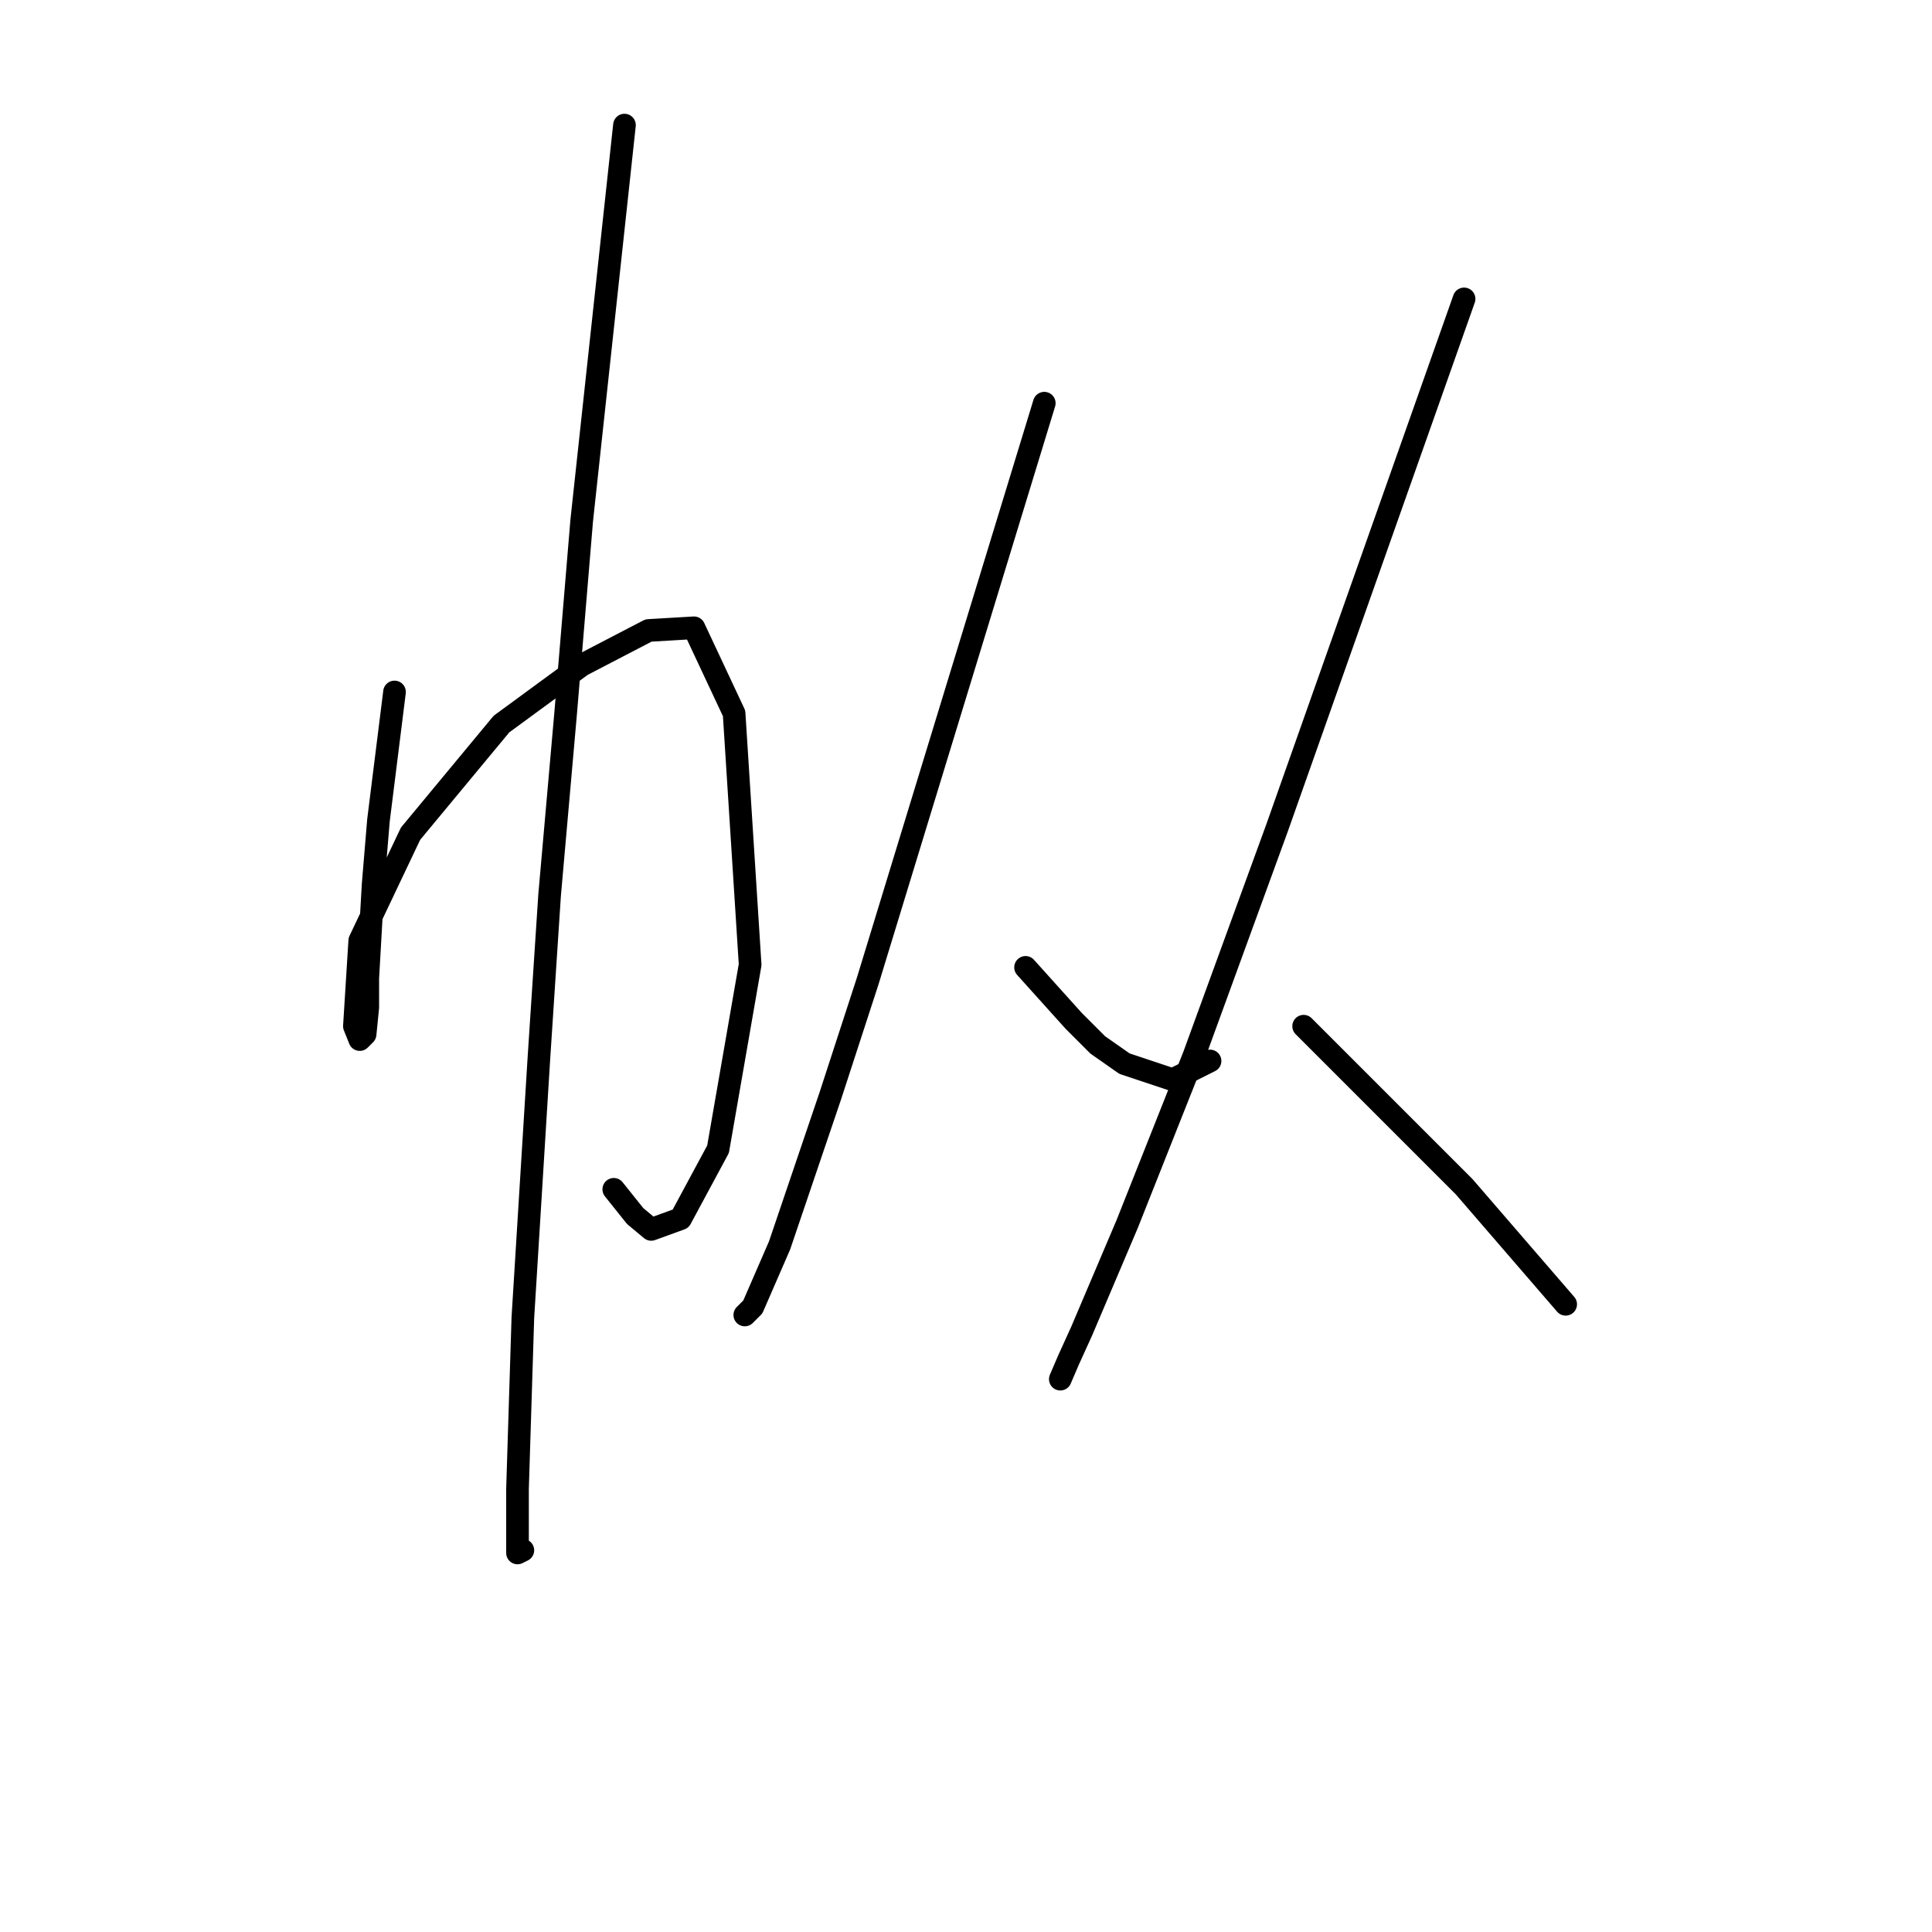 <?xml version="1.0" standalone="no"?>
    <svg width="256" height="256" xmlns="http://www.w3.org/2000/svg" version="1.1">
    <polyline stroke="black" stroke-width="3" stroke-linecap="round" fill="transparent" stroke-linejoin="round" points="52.275 91.689 51.212 100.192 50.149 108.695 49.441 117.199 48.732 129.599 48.732 133.497 48.378 137.04 47.669 137.749 46.96 135.977 47.669 124.639 54.401 110.467 66.447 95.941 77.076 88.146 85.934 83.54 91.957 83.186 97.272 94.523 99.397 127.828 95.146 152.275 90.186 161.487 86.288 162.904 84.162 161.133 81.328 157.59 81.328 157.59 " />
        <polyline stroke="black" stroke-width="3" stroke-linecap="round" fill="transparent" stroke-linejoin="round" points="82.745 16.576 79.911 42.795 77.076 69.013 74.95 94.523 72.825 118.616 71.407 140.229 69.282 174.596 68.573 197.272 68.573 205.775 69.282 205.421 69.282 205.421 " />
        <polyline stroke="black" stroke-width="3" stroke-linecap="round" fill="transparent" stroke-linejoin="round" points="138.371 53.424 126.679 91.689 114.987 129.954 110.027 145.189 103.295 165.03 99.752 173.179 98.689 174.242 98.689 174.242 " />
        <polyline stroke="black" stroke-width="3" stroke-linecap="round" fill="transparent" stroke-linejoin="round" points="135.891 128.182 139.08 131.725 142.268 135.268 145.457 138.457 149 140.937 155.378 143.063 160.338 140.583 160.338 140.583 " />
        <polyline stroke="black" stroke-width="3" stroke-linecap="round" fill="transparent" stroke-linejoin="round" points="193.997 39.606 181.596 74.682 169.196 109.758 158.212 139.874 149.354 162.196 143.331 176.368 141.56 180.265 140.497 182.745 140.497 182.745 " />
        <polyline stroke="black" stroke-width="3" stroke-linecap="round" fill="transparent" stroke-linejoin="round" points="172.739 135.977 183.368 146.606 193.997 157.235 207.46 172.825 207.46 172.825 " />
        </svg>